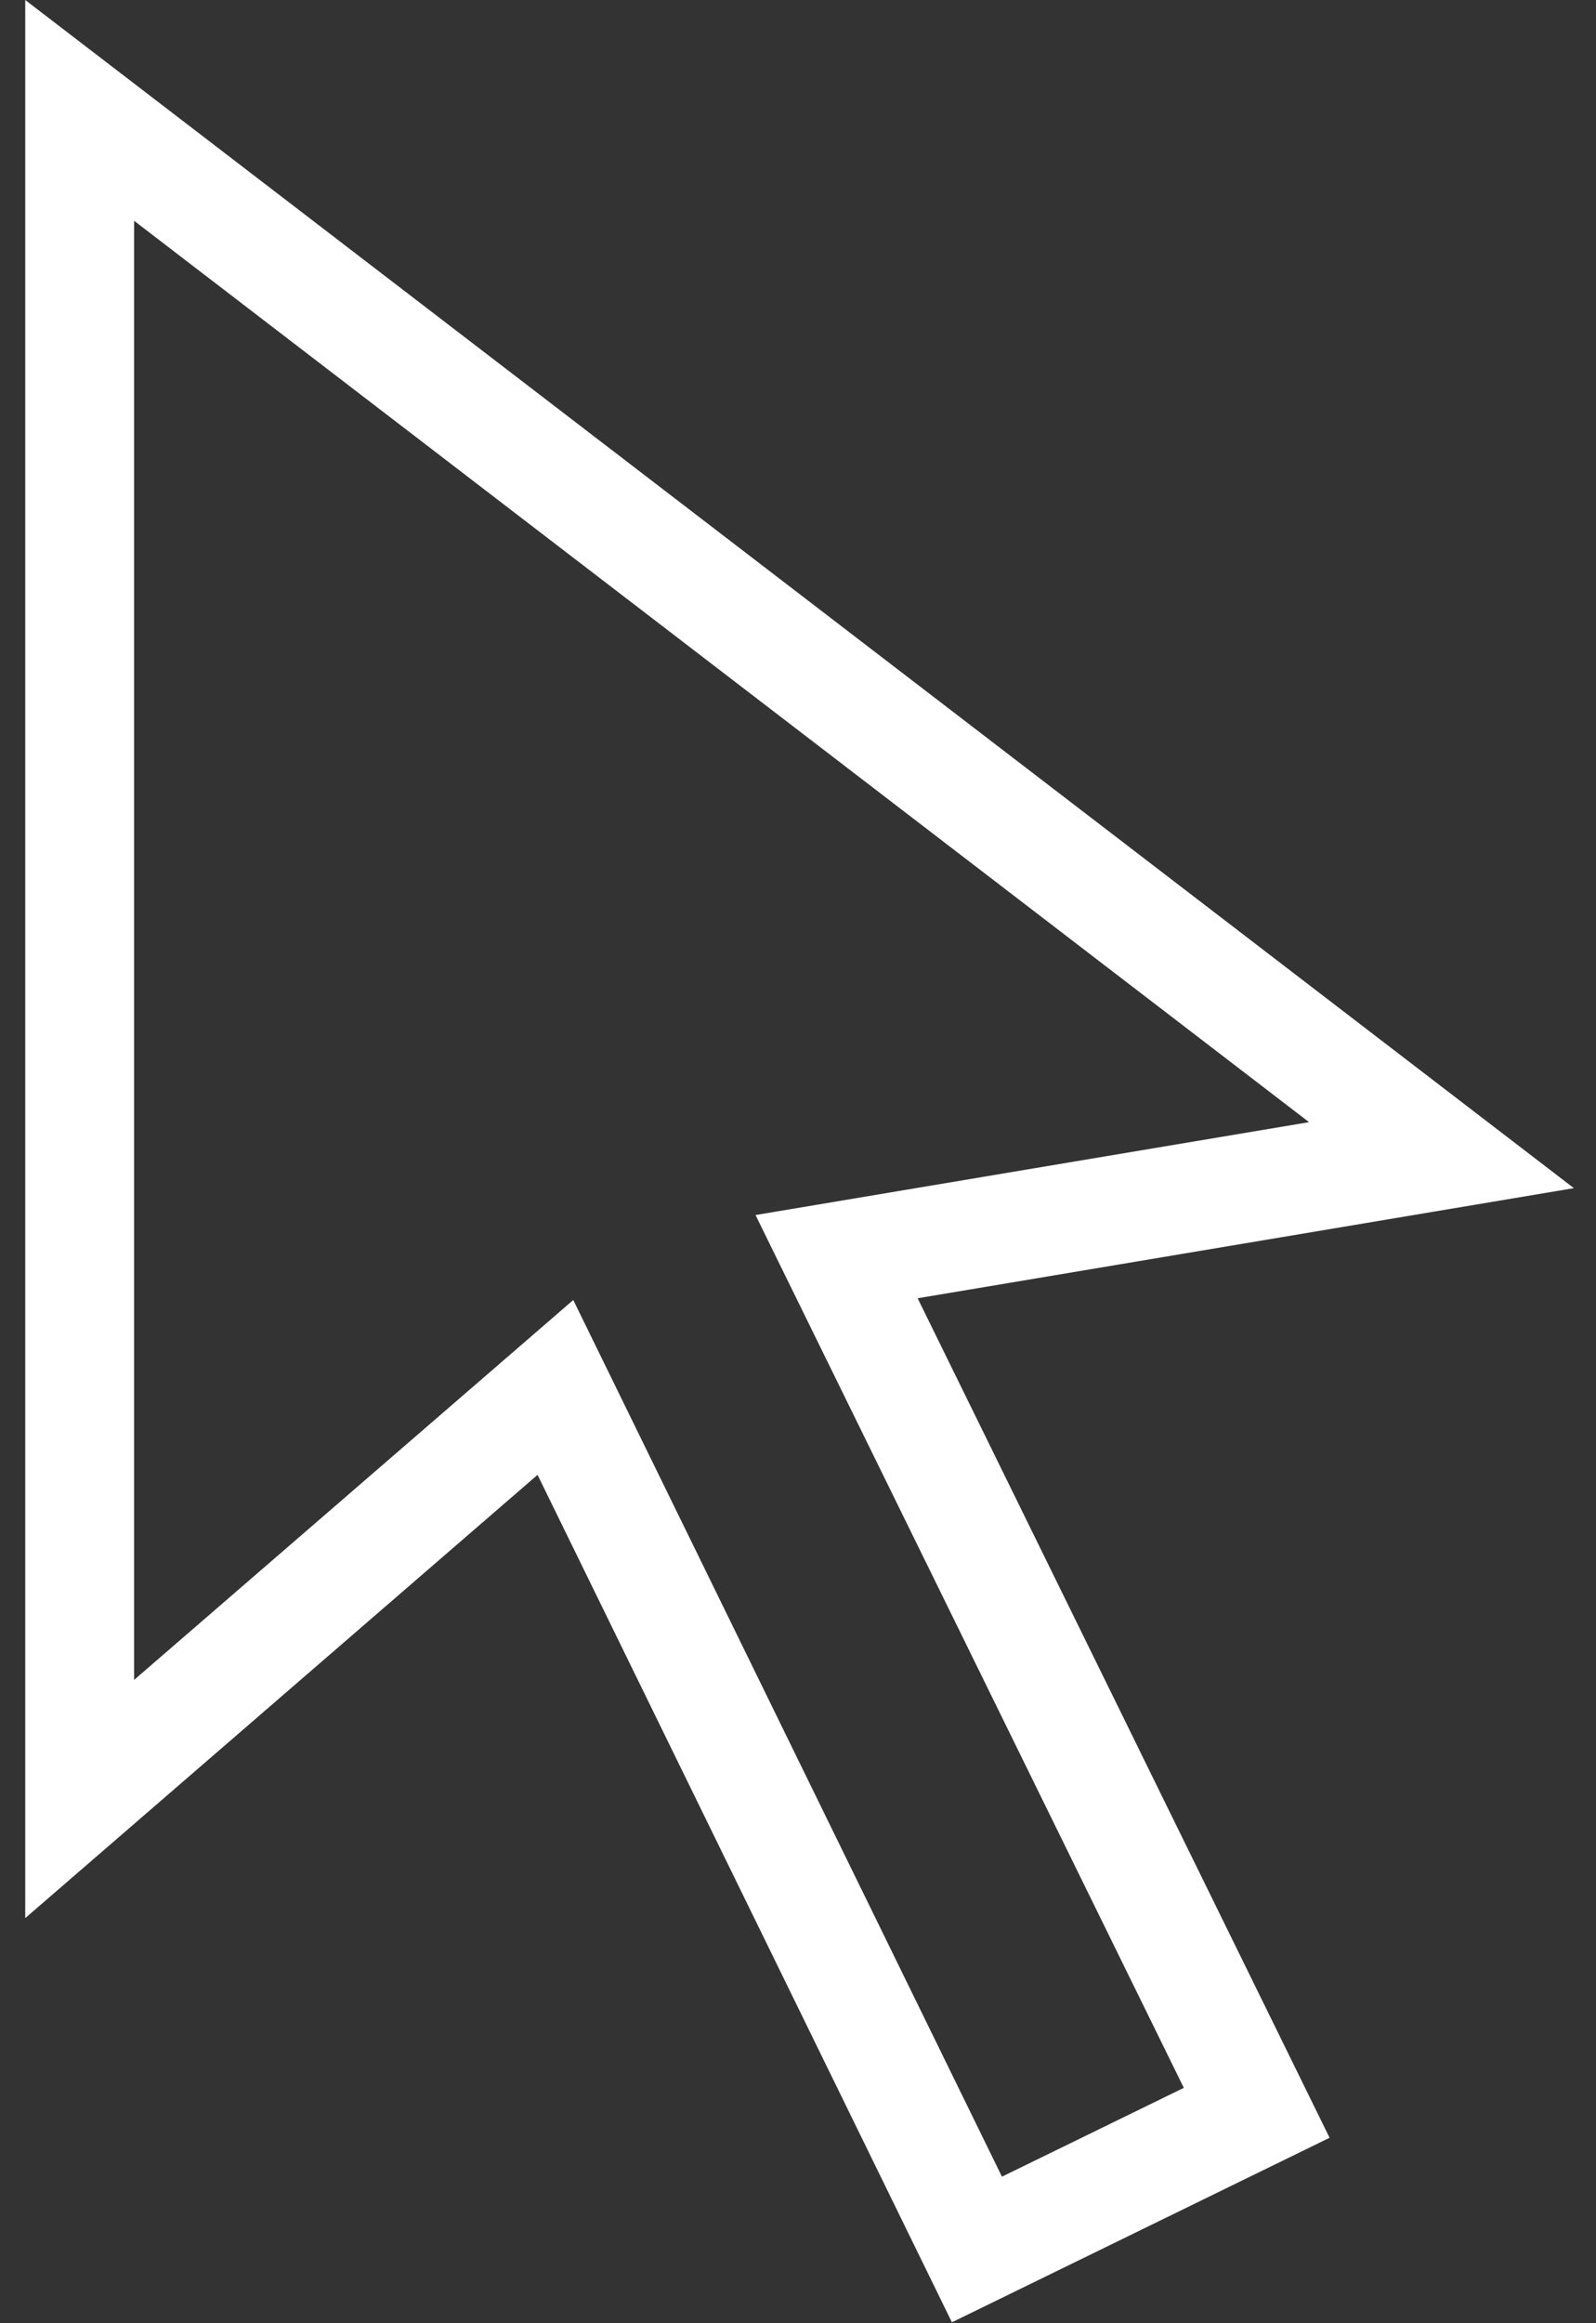 <?xml version="1.0" encoding="UTF-8" standalone="no"?>
<!DOCTYPE svg PUBLIC "-//W3C//DTD SVG 1.1//EN" "http://www.w3.org/Graphics/SVG/1.1/DTD/svg11.dtd">
<svg width="100%" height="100%" viewBox="0 0 22 32" version="1.1" xmlns="http://www.w3.org/2000/svg" xmlns:xlink="http://www.w3.org/1999/xlink" xml:space="preserve" xmlns:serif="http://www.serif.com/" style="fill-rule:evenodd;clip-rule:evenodd;stroke-linejoin:round;stroke-miterlimit:1.414;">
    <rect x="0" y="0" width="22" height="32" fill="#333333" stroke="none"/>
    <g transform="matrix(1,0,0,1,-11938.4,-1818)">
        <g transform="matrix(0.7,0,0,1.6,11531,1690)">
            <g transform="matrix(1.906,0,0,0.833,574.873,80)">
                <path d="M20,12.279L13.22,13.417L17.476,22.093L13.574,24L9.293,15.242L4,19.823L4,0C9.333,4.093 14.667,8.186 20,12.279ZM5.125,17.361L9.662,13.435L14.091,22.495L15.97,21.577L11.545,12.557L17.264,11.597L5.125,2.282C5.125,7.308 5.125,12.335 5.125,17.361Z" style="fill:white;fill-rule:nonzero;"/>
            </g>
        </g>
    </g>
</svg>
